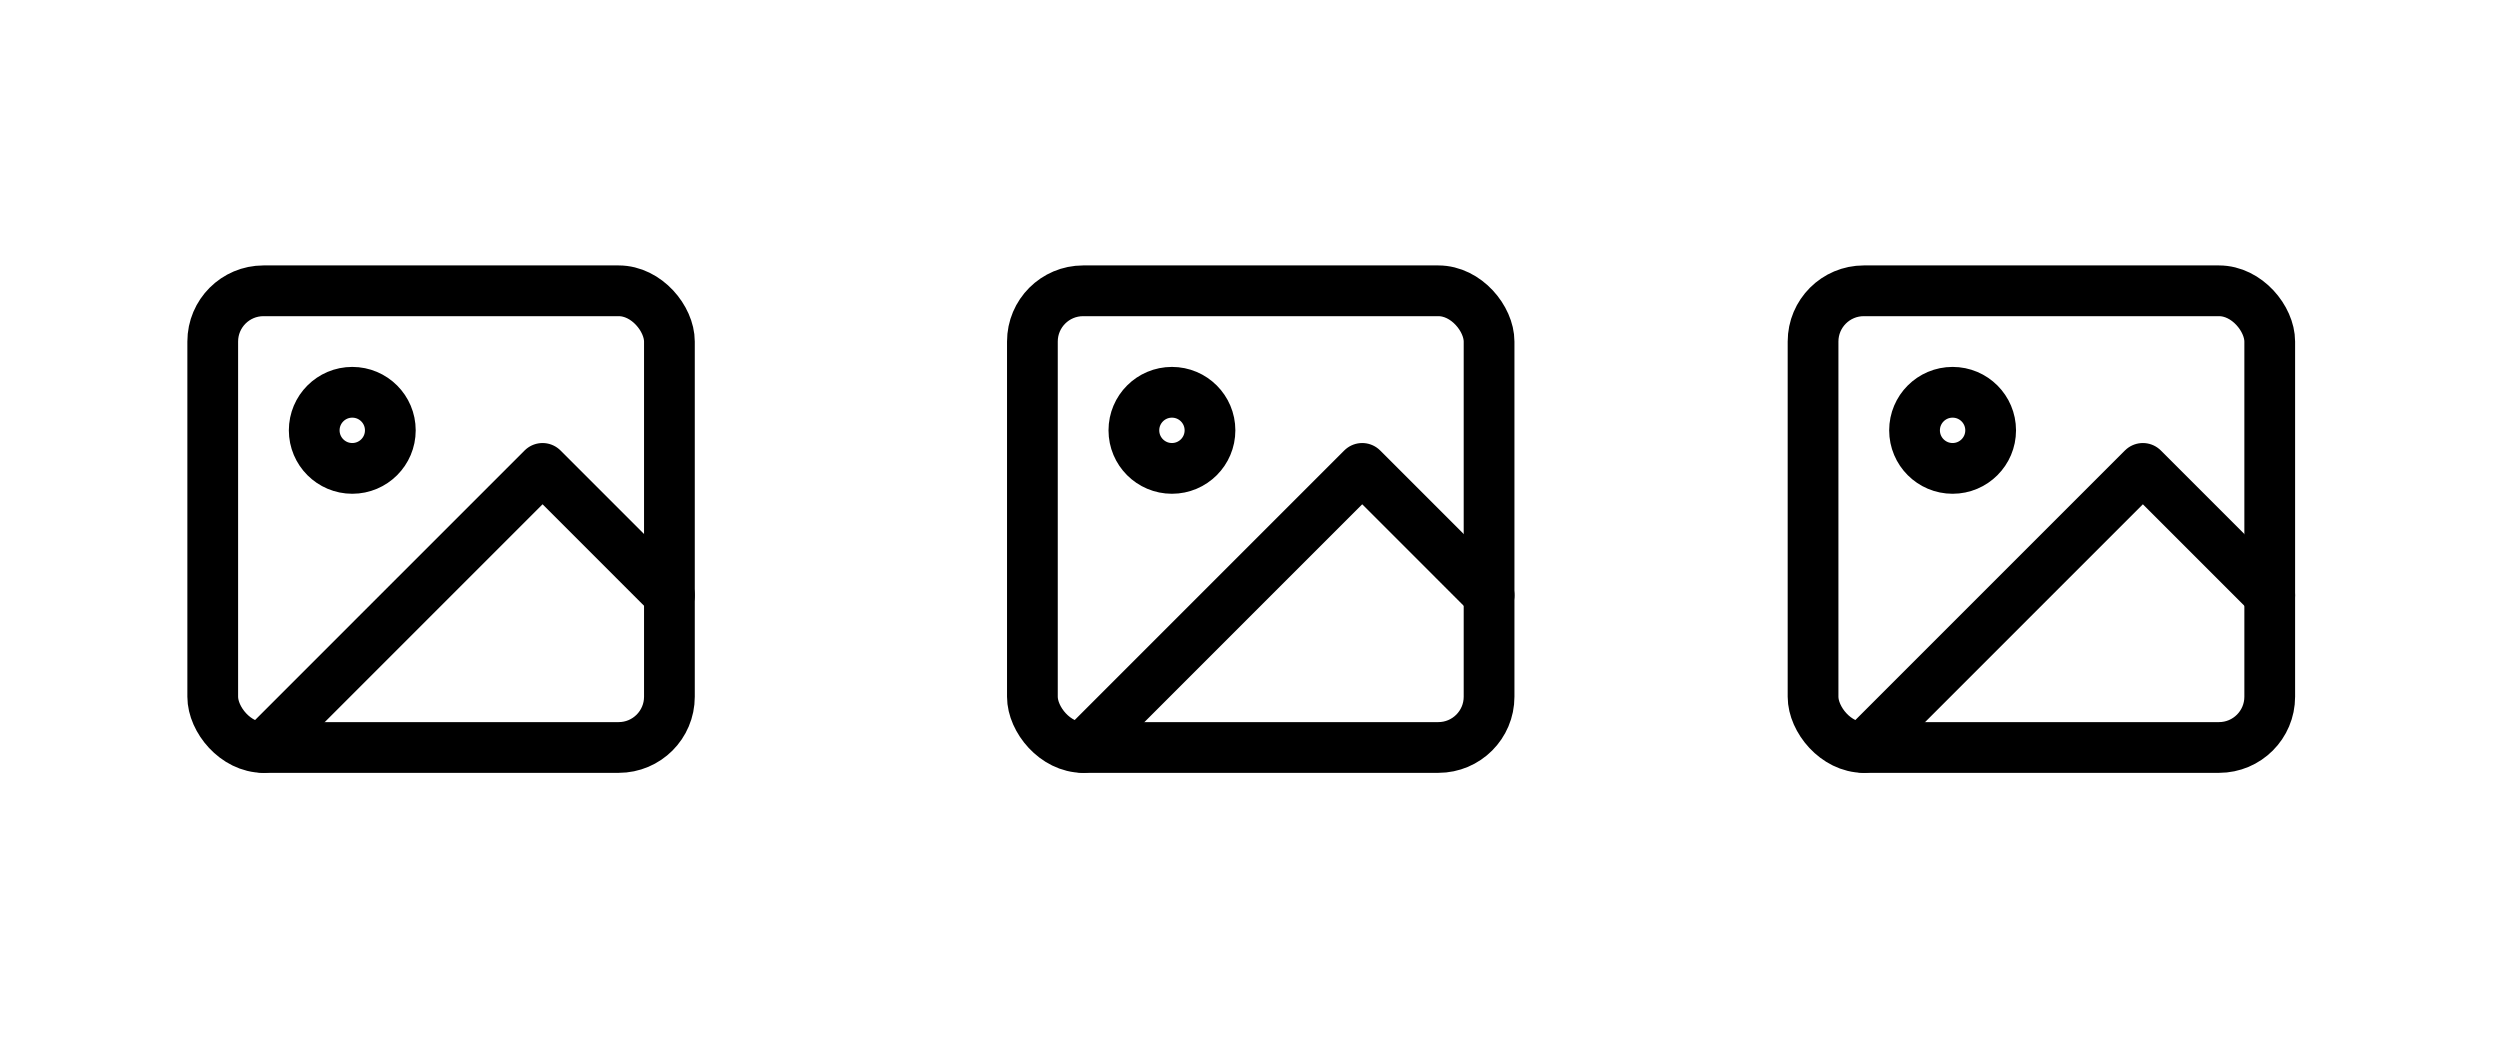 <svg xmlns="http://www.w3.org/2000/svg" fill="none" stroke="currentColor" stroke-width="2" stroke-linecap="round" stroke-linejoin="round" width="98.538" height="41.923" style=""><rect id="backgroundrect" width="100%" height="100%" x="0" y="0" fill="none" stroke="none" class="" style=""/><g class="currentLayer" style=""><title>Layer 1</title><rect x="8.385" y="11.462" width="18" height="18" rx="2" ry="2" class="" id="svg_4"/><rect x="40.692" y="11.462" width="18" height="18" rx="2" ry="2" class="" id="svg_7"/><rect x="71.462" y="11.462" width="18" height="18" rx="2" ry="2" class="" id="svg_1"/><circle cx="76.962" cy="16.962" r="1.5" class="" id="svg_2"/><polyline points="89.462,23.462 84.462,18.462 73.462,29.462 " class="" id="svg_3"/><circle cx="46.192" cy="16.962" r="1.5" class="" id="svg_8"/><polyline points="58.692,23.462 53.692,18.462 42.692,29.462 " class="" id="svg_9"/><circle cx="13.885" cy="16.962" r="1.5" class="" id="svg_5"/><polyline points="26.385,23.462 21.385,18.462 10.385,29.462 " class="" id="svg_6"/></g></svg>
